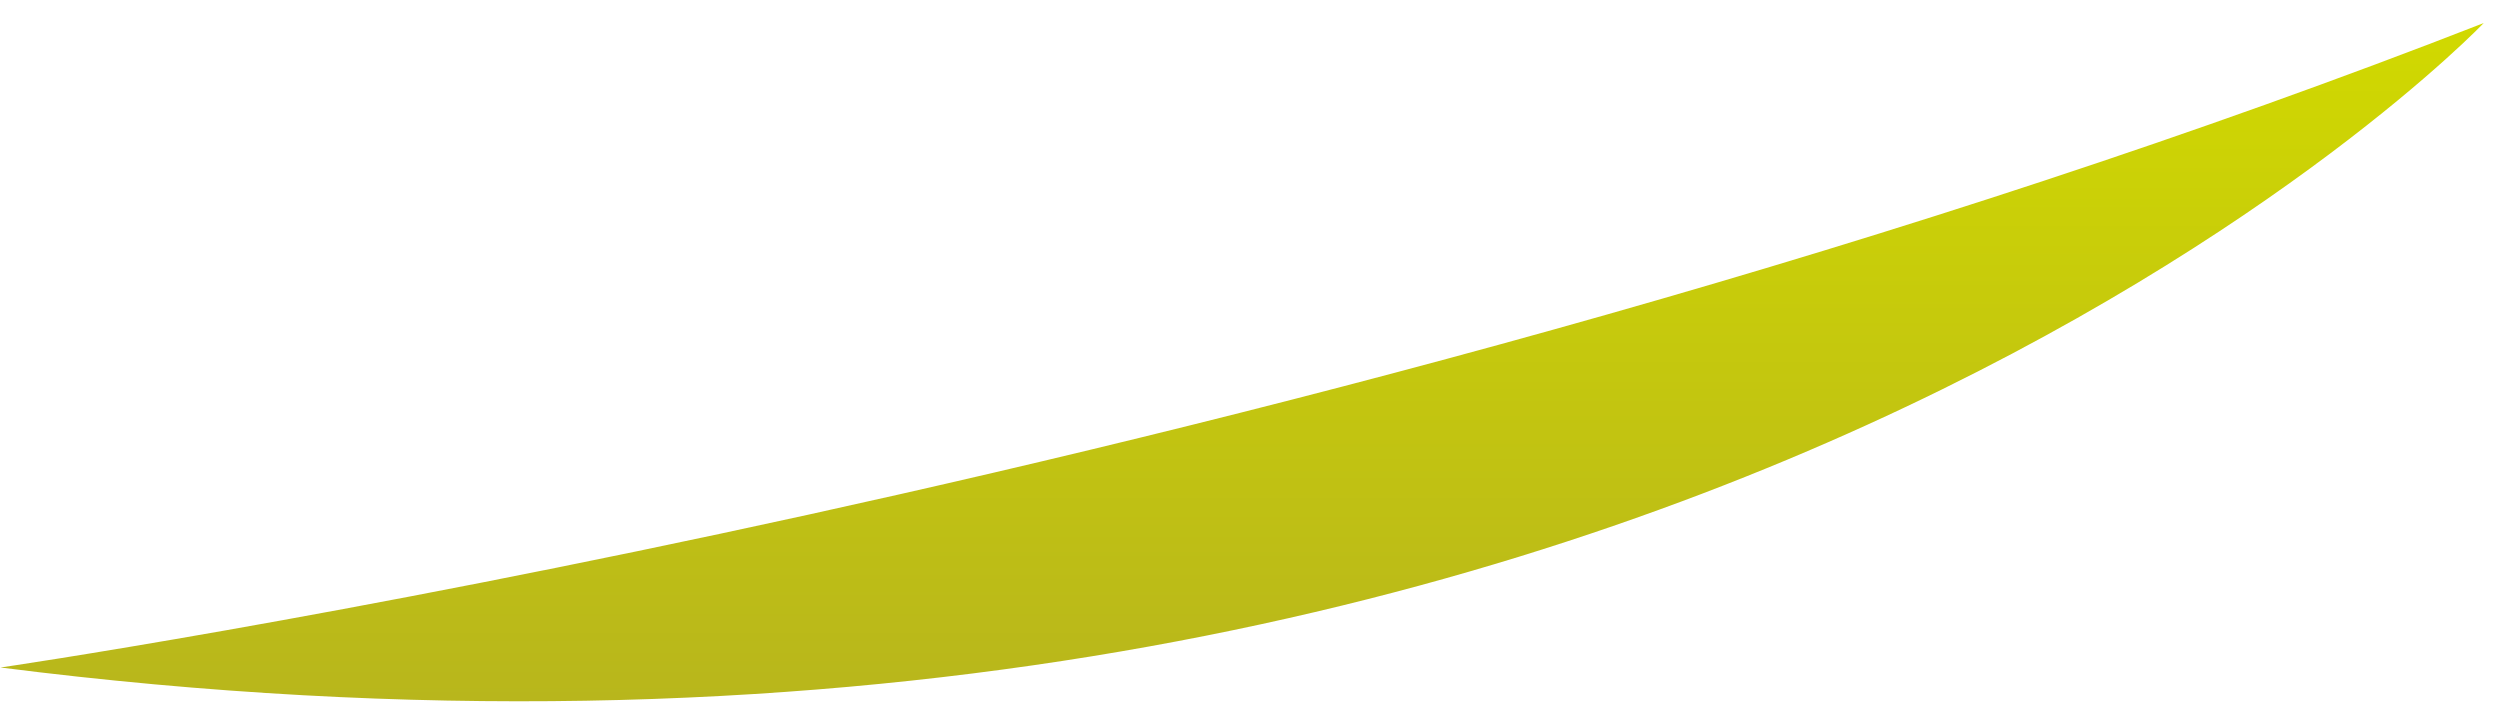 <svg width="90" height="26" viewBox="0 0 90 26" fill="none" xmlns="http://www.w3.org/2000/svg">
<path fill-rule="evenodd" clip-rule="evenodd" d="M89.414 0.829C89.414 0.829 60.022 31.669 0.017 24.03C0.017 24.03 47.774 17.092 89.414 0.829Z" fill="url(#paint0_linear)"/>
<defs>
<linearGradient id="paint0_linear" x1="44.714" y1="25.245" x2="44.714" y2="0.83" gradientUnits="userSpaceOnUse">
<stop stop-color="#B8B61C"/>
<stop offset="1" stop-color="#D1D900"/>
</linearGradient>
</defs>
</svg>
